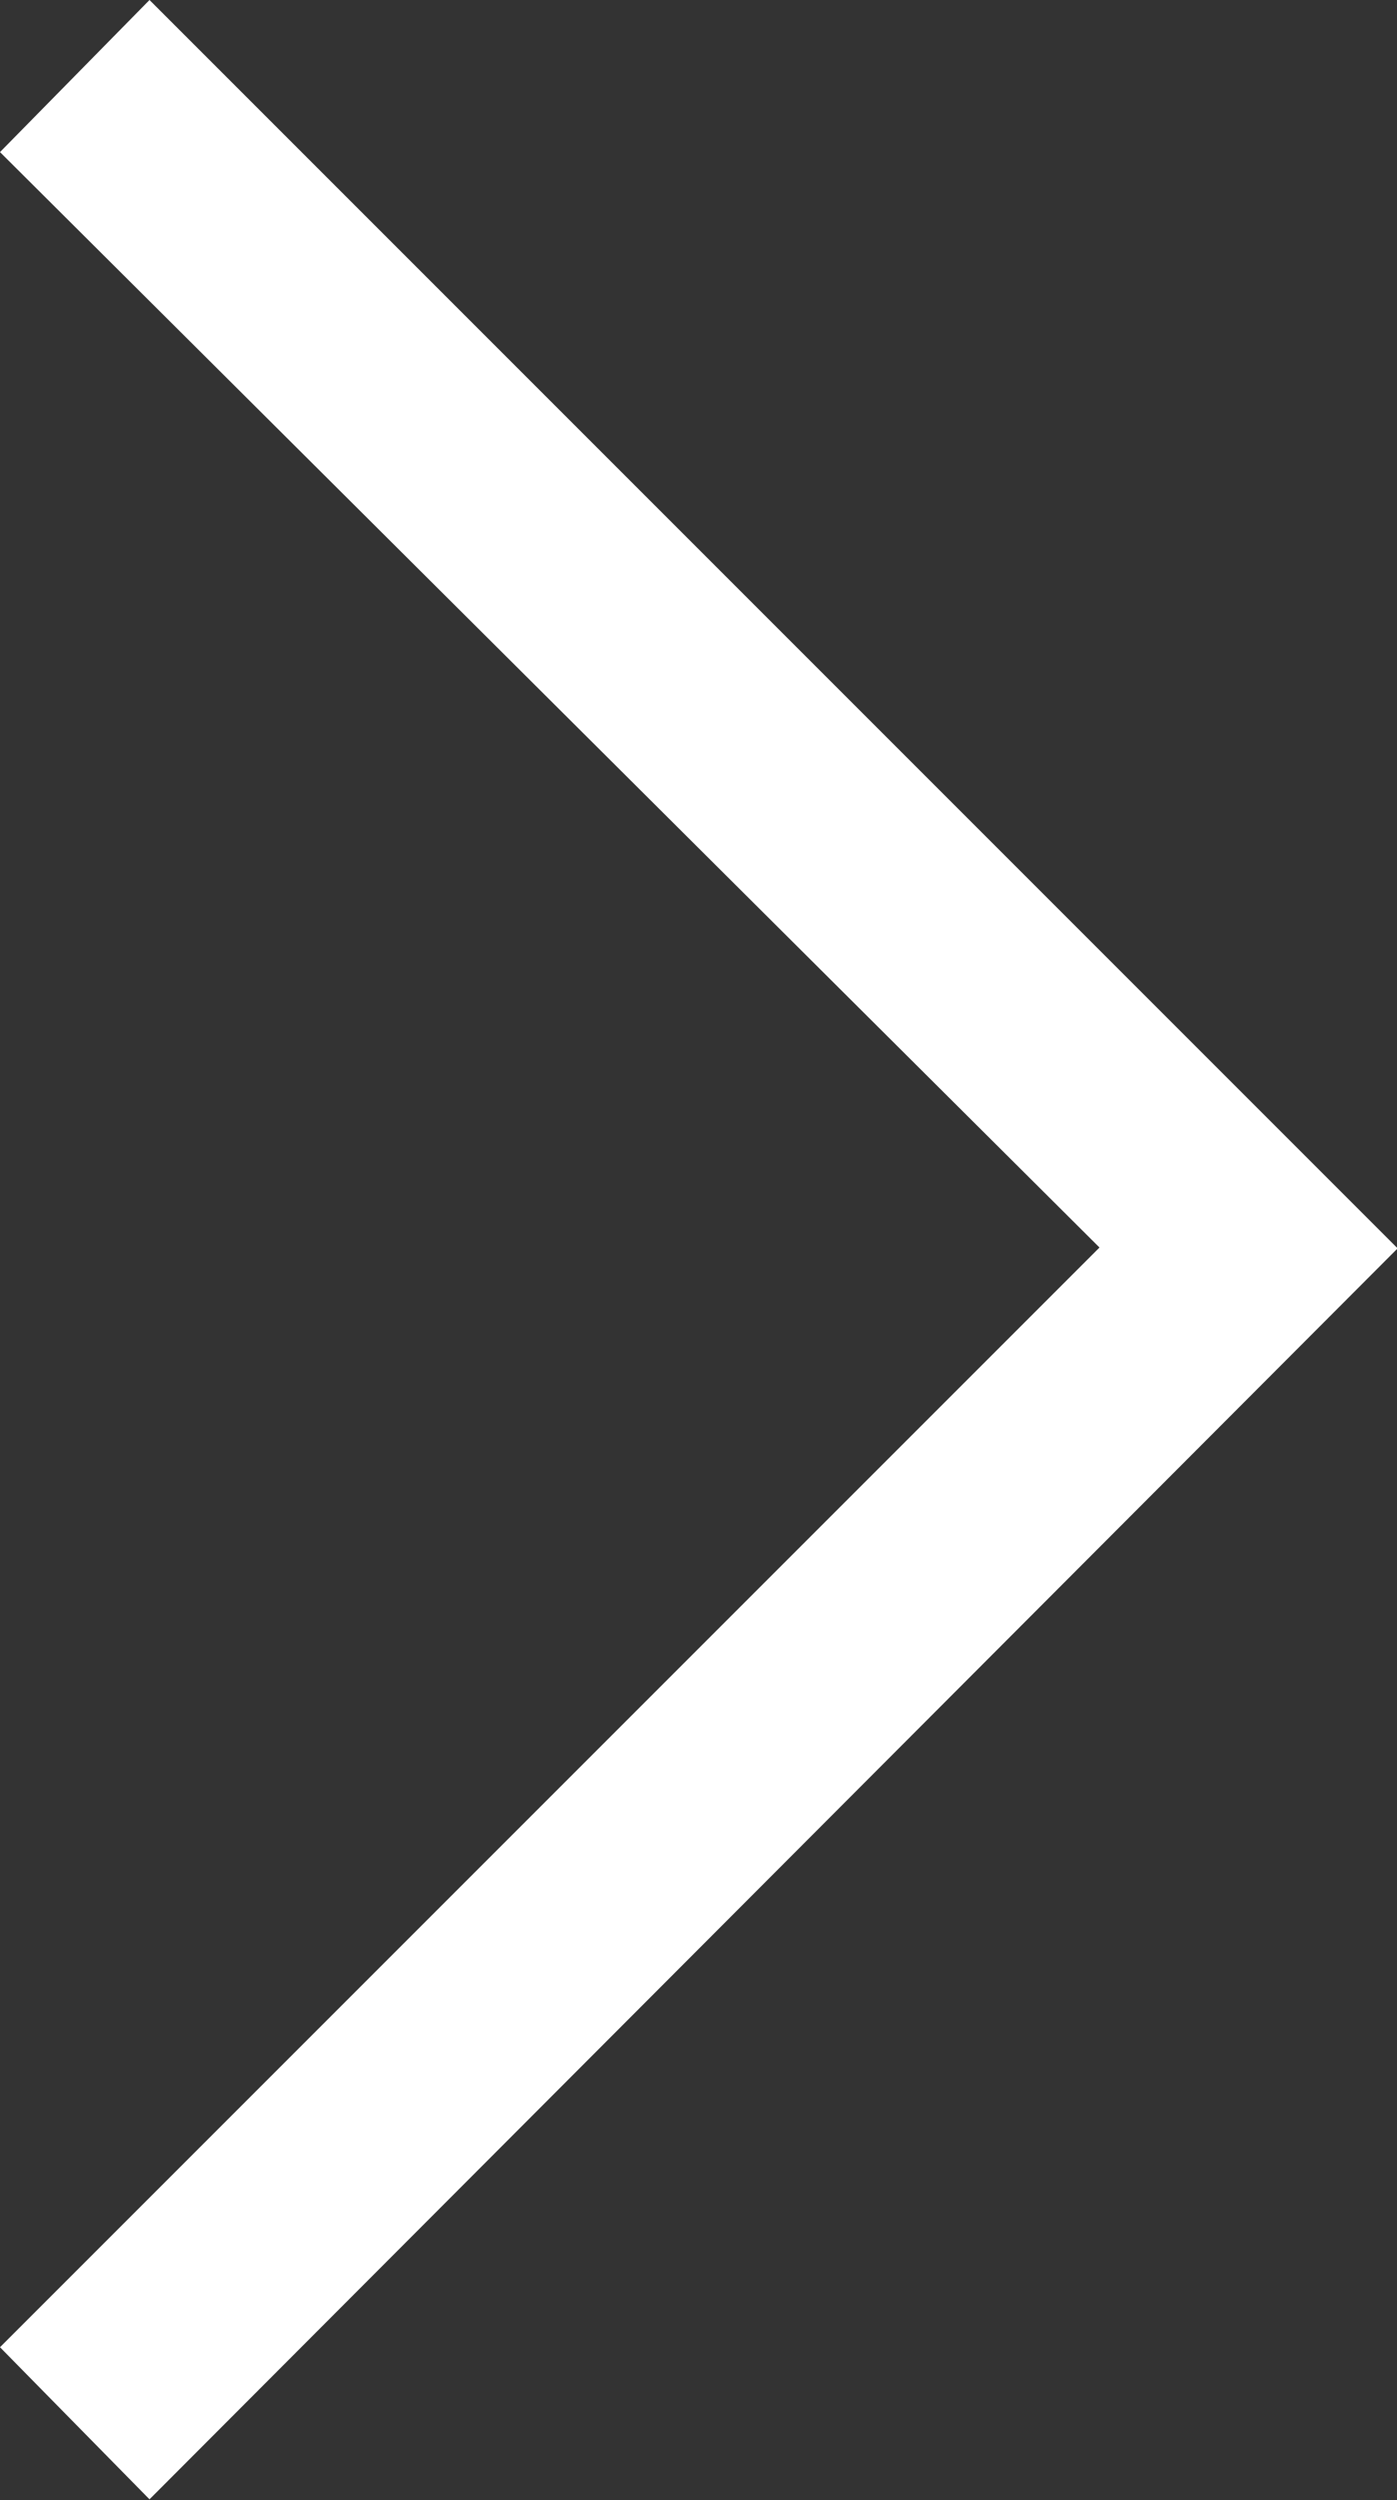<svg xmlns="http://www.w3.org/2000/svg" width="6.541" height="11.704" viewBox="0 0 6.541 11.704">
  <rect x="0" y="0" width="6.541" height="11.704" fill="#333333" stroke="none"/>
  <path id="location_ico" d="M13.8,16.3l-.7-.712,5.148-5.148L13.1,5.312l.7-.712,5.844,5.844Z" transform="translate(-13.1 -4.6)" fill="#fff"/>
</svg>
